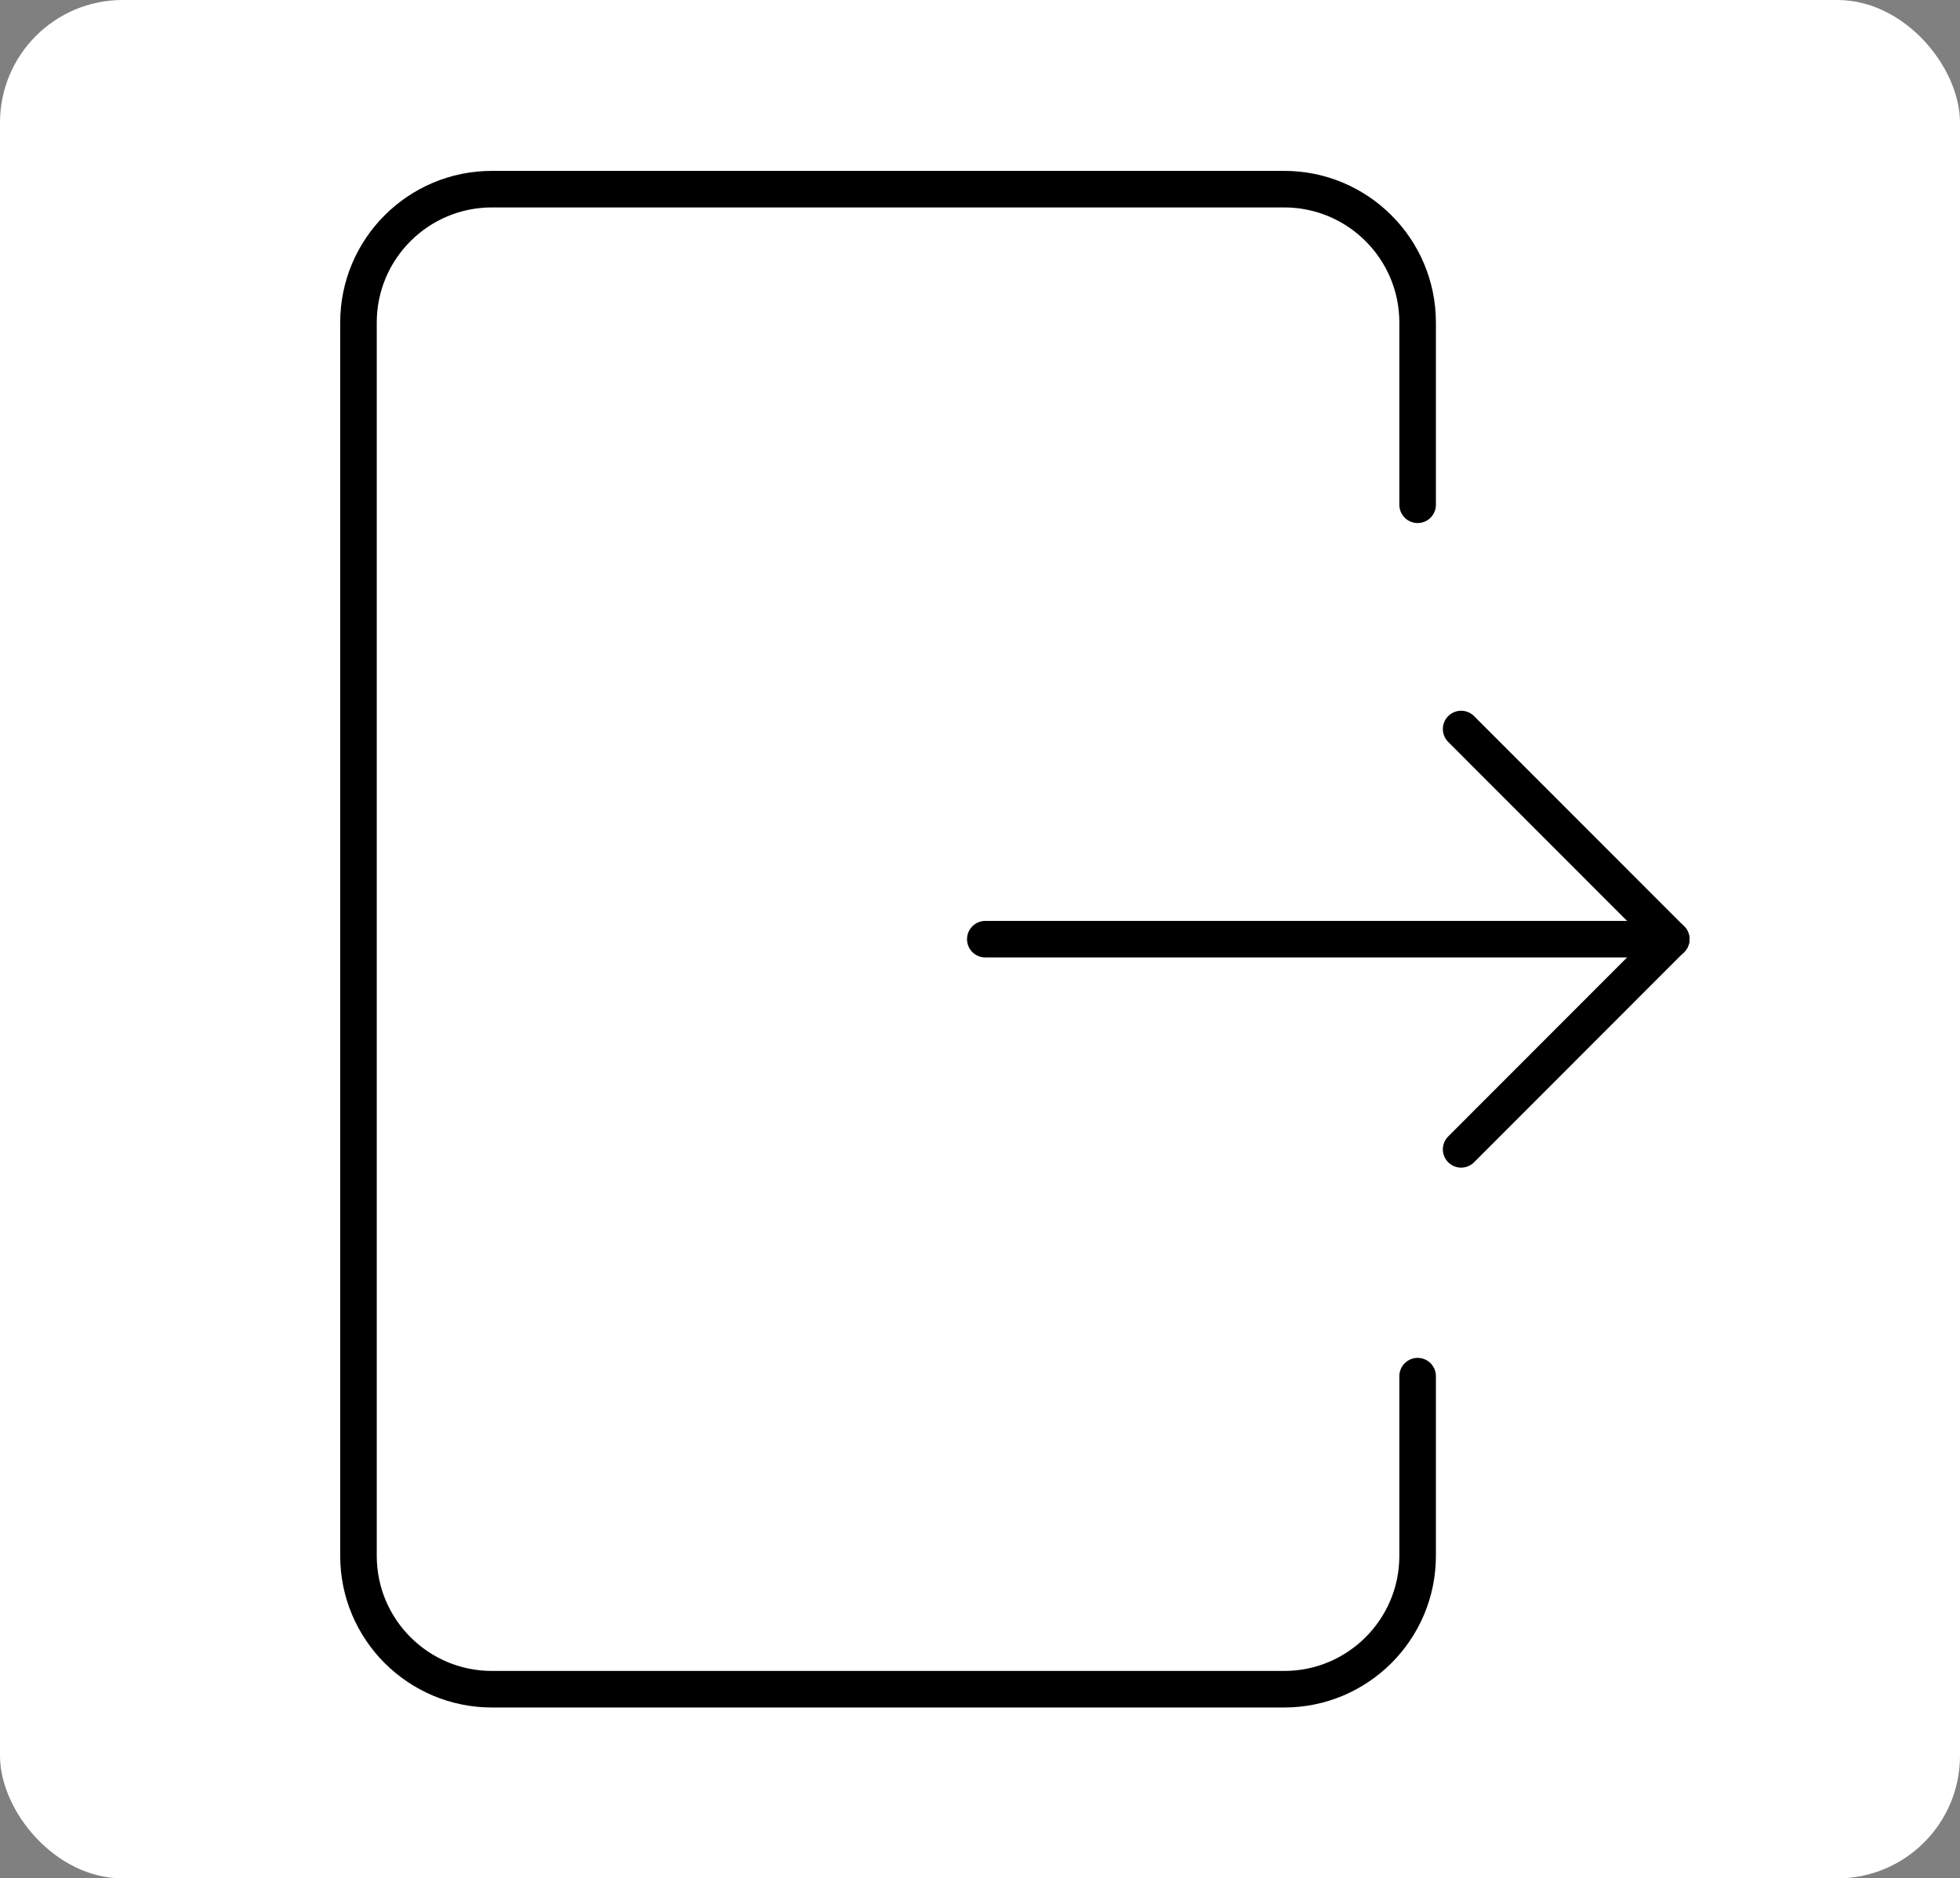<?xml version="1.0" encoding="UTF-8"?><svg id="Layer_2" xmlns="http://www.w3.org/2000/svg" viewBox="0 0 107.22 102.78"><rect x="0" y="0" width="107.22" height="102.78" fill="#808080" stroke="none"/><defs><style>.cls-1{fill:#fff;}.cls-2{fill:none;stroke:#000;stroke-linecap:round;stroke-miterlimit:10;stroke-width:2px;}</style></defs><g id="Layer_1-2"><g><rect class="cls-1" width="107.22" height="102.78" rx="6.71" ry="6.71"/><g><g><line class="cls-2" x1="53.9" y1="51.39" x2="91.42" y2="51.39"/><line class="cls-2" x1="79.93" y1="39.89" x2="91.42" y2="51.39"/><line class="cls-2" x1="79.93" y1="62.89" x2="91.42" y2="51.39"/></g><path class="cls-2" d="M77.55,75.3v9.83c0,4.03-3.27,7.3-7.3,7.3H26.91c-4.03,0-7.3-3.27-7.3-7.3V17.65c0-4.03,3.27-7.3,7.3-7.3h43.34c4.03,0,7.3,3.27,7.3,7.3v9.97"/></g></g></g></svg>